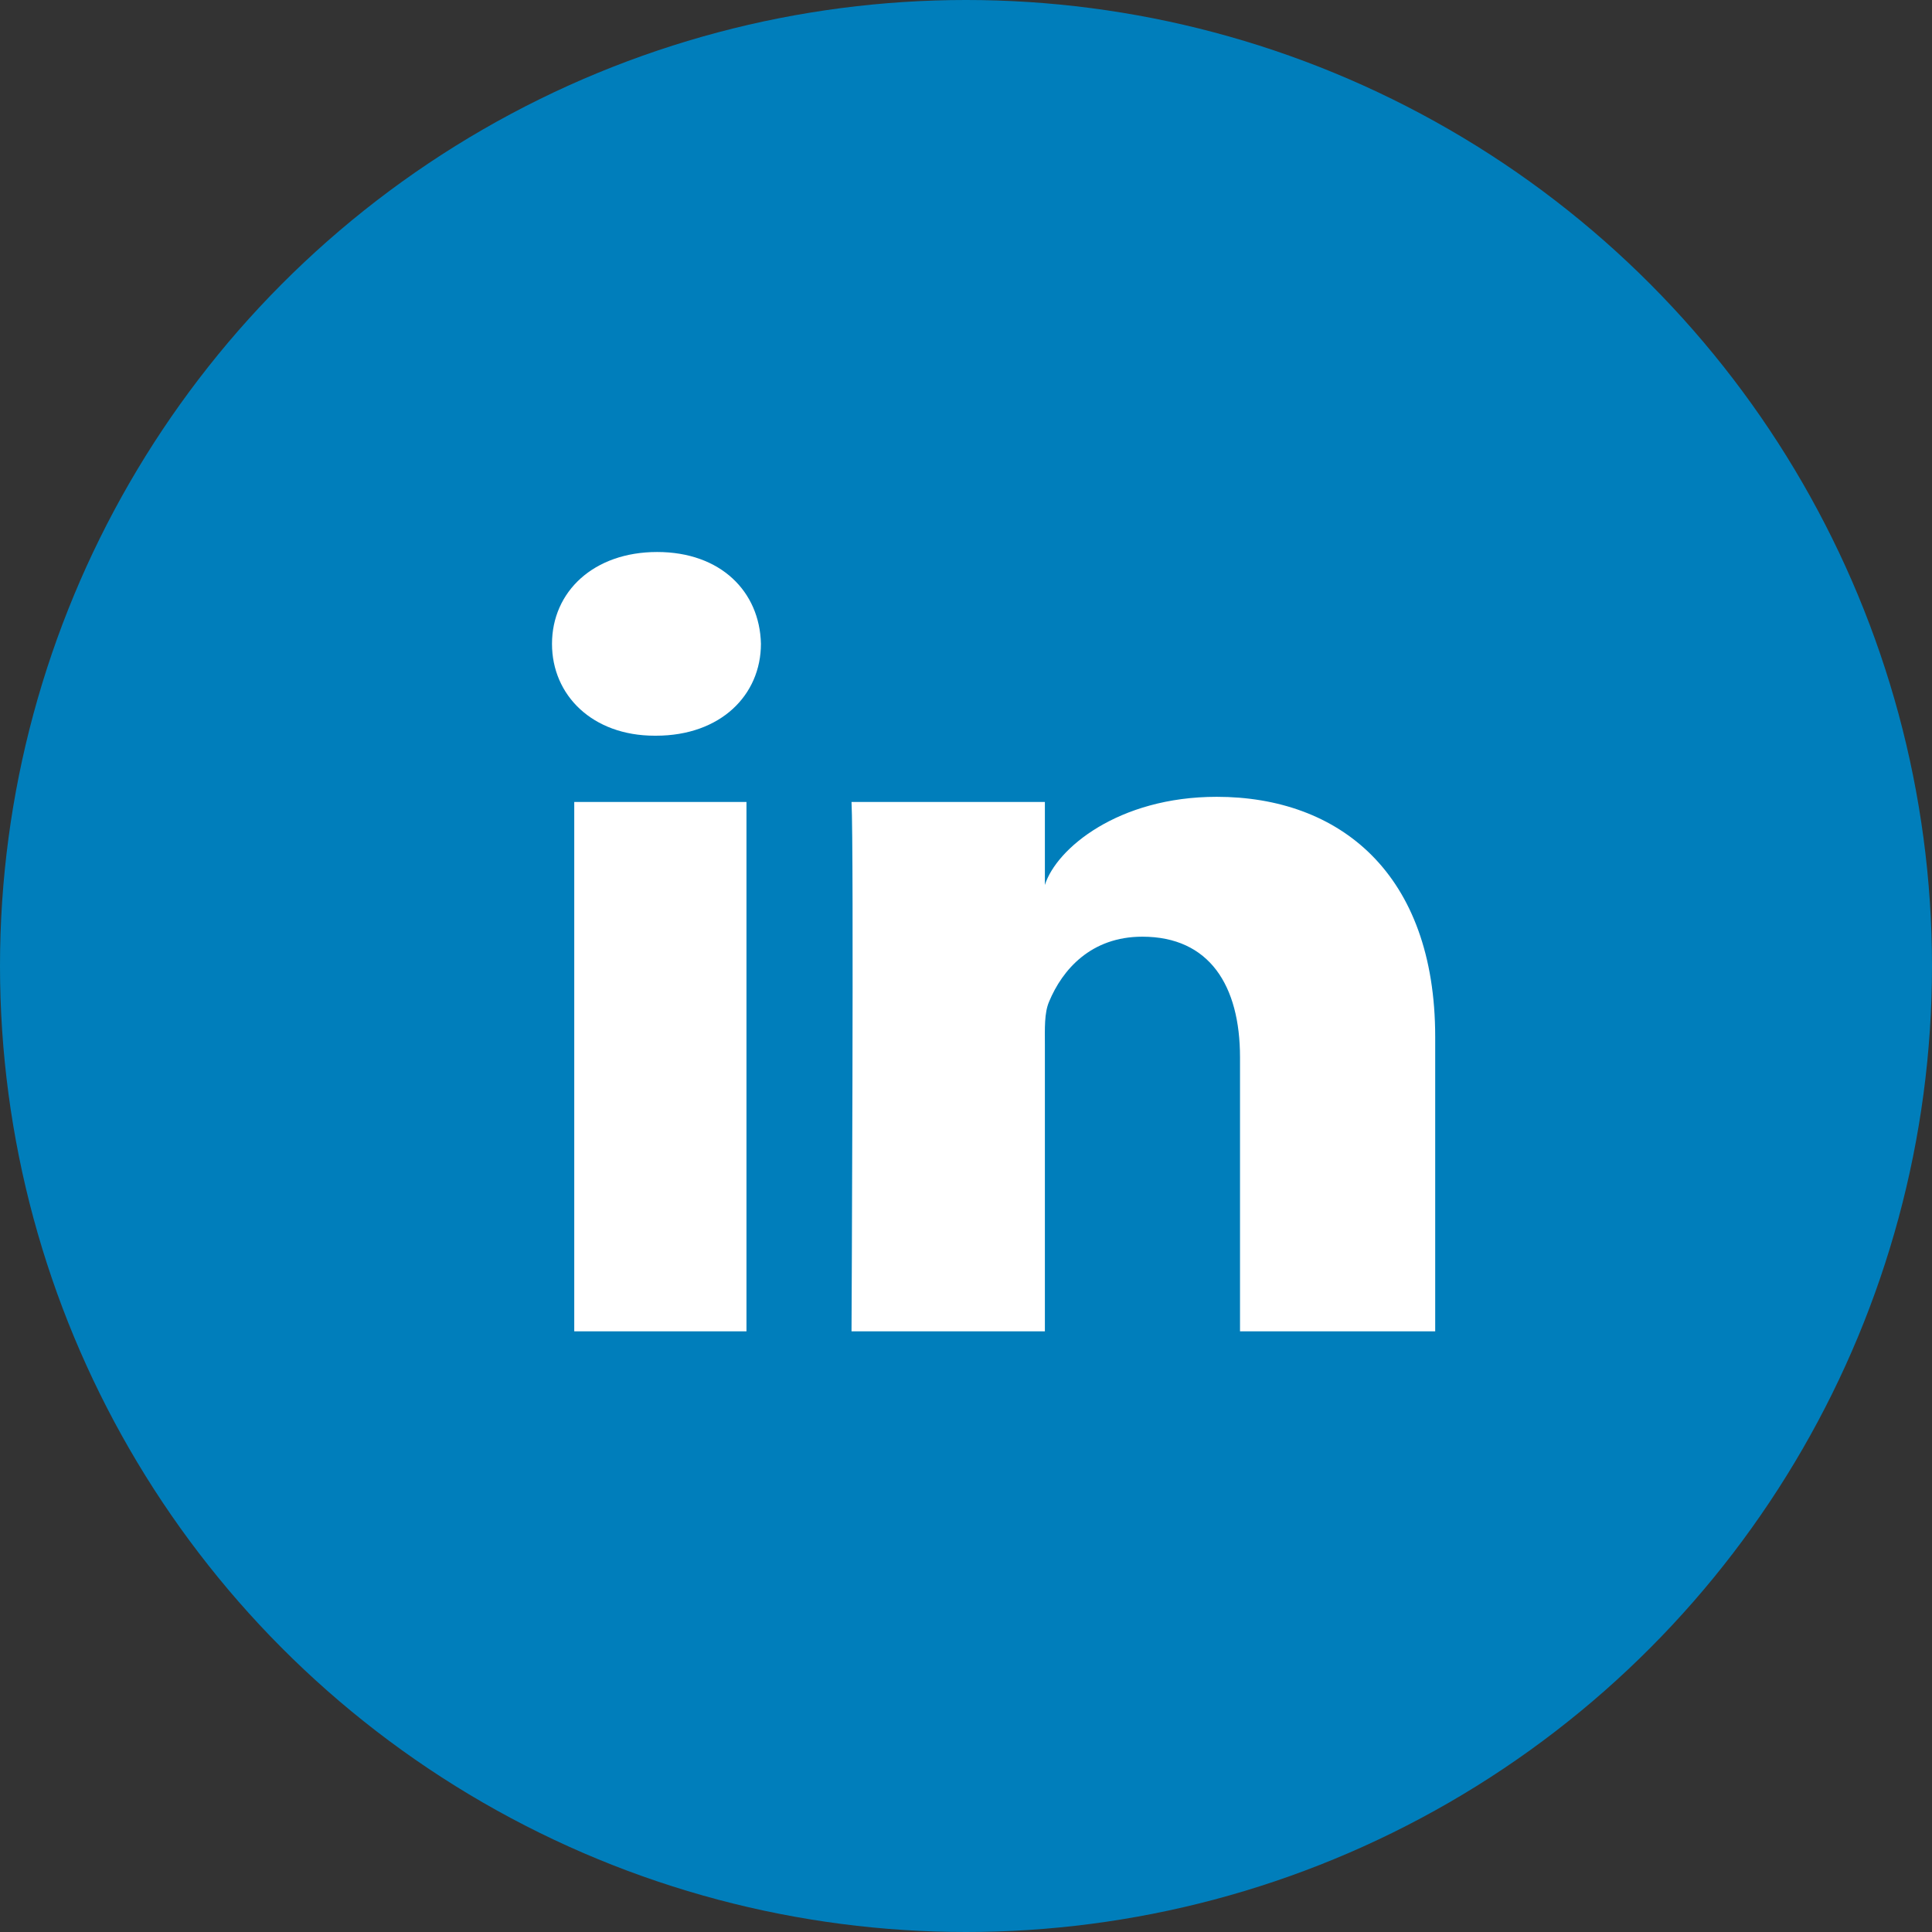 <svg xmlns="http://www.w3.org/2000/svg" width="35" height="35" viewBox="0 0 35 35">
    <rect x="0" y="0" width="35" height="35" fill="#333333" stroke="none"/>
    <g fill="none" fill-rule="evenodd">
        <circle cx="17.5" cy="17.5" r="17.5" fill="#007EBB"/>
        <path fill="#FFF" d="M26 24.118h-3.536v-4.963c0-1.3-.553-2.186-1.77-2.186-.93 0-1.448.598-1.688 1.175-.09.207-.077.495-.077.784v5.19h-3.503s.045-8.792 0-9.59h3.503v1.504c.207-.658 1.327-1.597 3.113-1.597 2.217 0 3.958 1.38 3.958 4.35v5.333zm-14.117-10.79h-.022c-1.13 0-1.861-.734-1.861-1.663 0-.947.754-1.665 1.905-1.665 1.15 0 1.858.716 1.88 1.662 0 .93-.73 1.666-1.902 1.666zm-1.48 1.2h3.12v9.59h-3.12v-9.59z"/>
    </g>
</svg>
